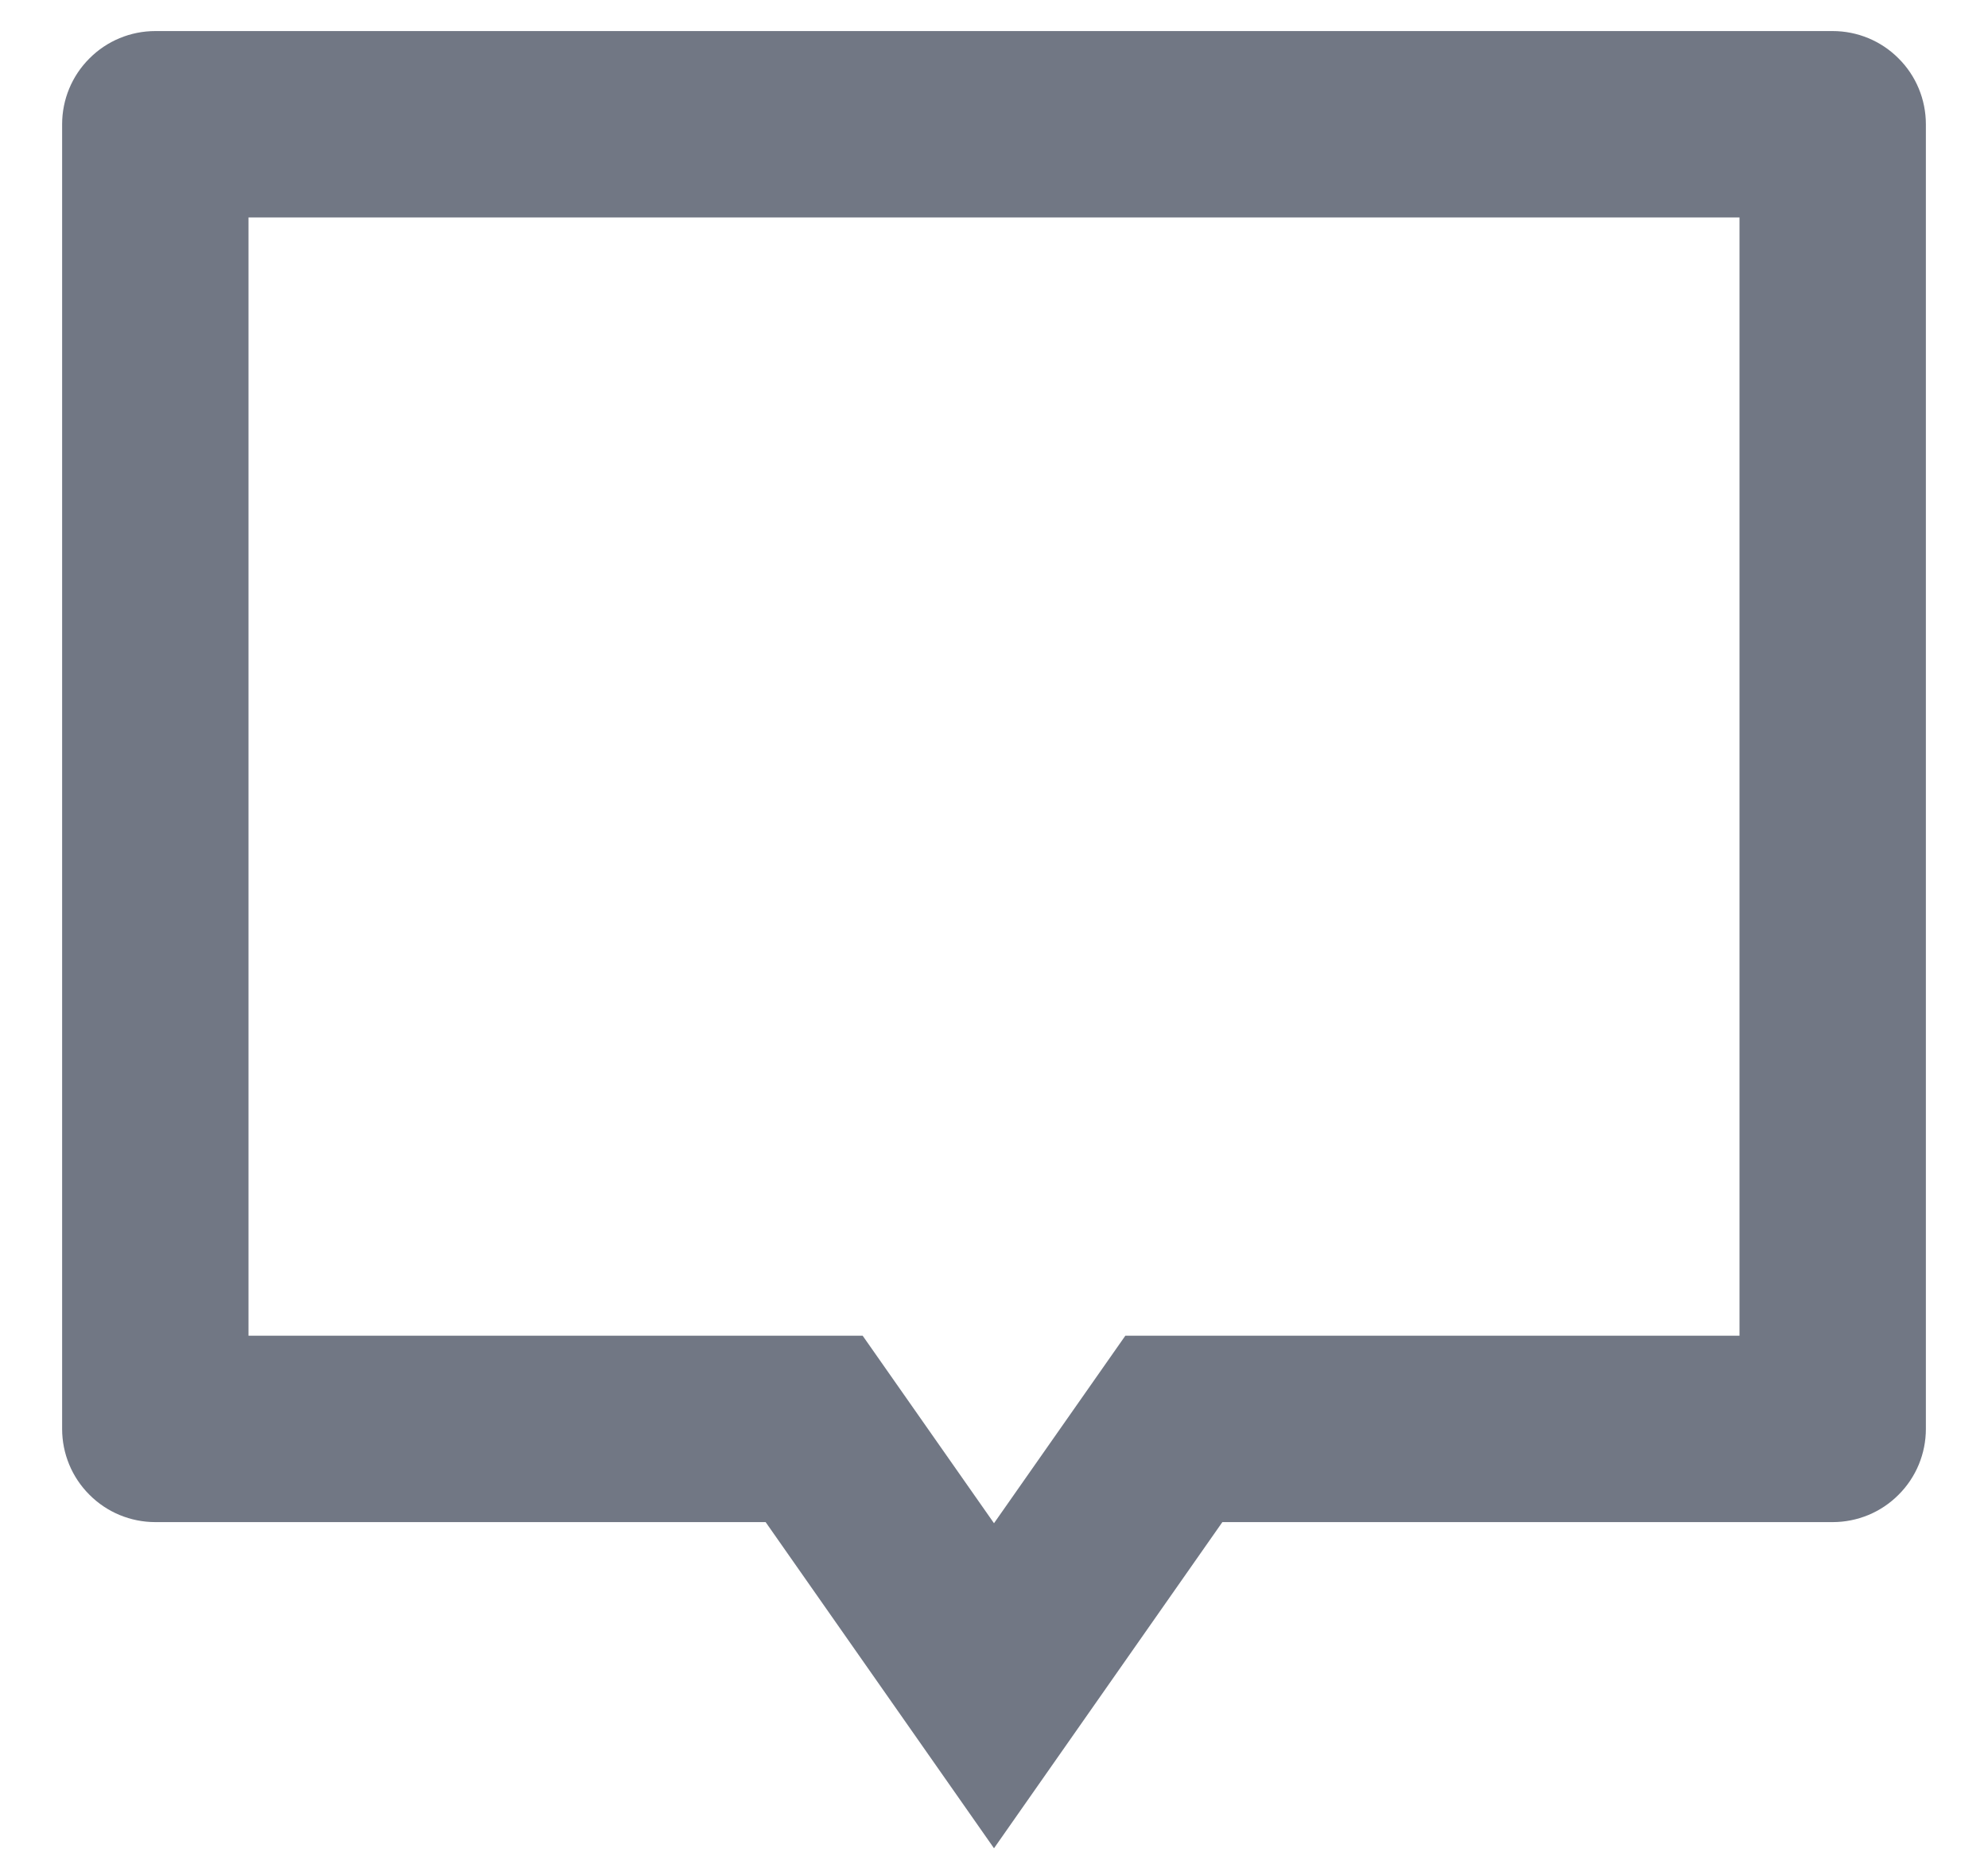 <svg width="16" height="15" viewBox="0 0 16 15" fill="none" xmlns="http://www.w3.org/2000/svg">
<path d="M9.838 12.25L8 14.875L6.162 12.25H1.25C1.051 12.25 0.86 12.171 0.72 12.03C0.579 11.89 0.5 11.699 0.5 11.5V1C0.5 0.801 0.579 0.61 0.72 0.47C0.86 0.329 1.051 0.25 1.25 0.25H14.75C14.949 0.25 15.14 0.329 15.28 0.47C15.421 0.61 15.5 0.801 15.5 1V11.5C15.5 11.699 15.421 11.89 15.28 12.03C15.14 12.171 14.949 12.25 14.75 12.25H9.838ZM9.057 10.75H14V1.75H2V10.75H6.943L8 12.259L9.057 10.75Z" fill="#717784"/>
</svg>
